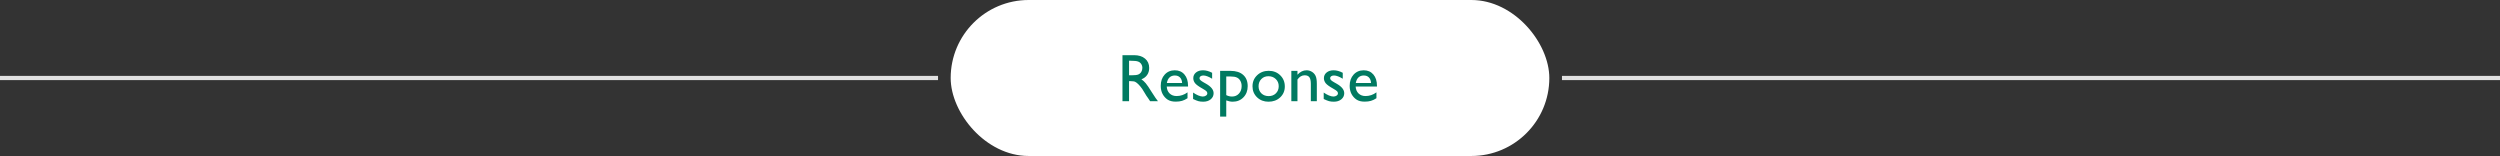 <svg width="593" height="37" viewBox="0 0 593 37" fill="none" xmlns="http://www.w3.org/2000/svg">
<rect x="0" y="0" width="593" height="37" fill="#333333" stroke="none"/>
<path d="M0 18.5H111.25H166.875H222.5" stroke="#EEEEEE" stroke-opacity="0.933"/>
<rect x="225.5" width="142" height="37" rx="18.5" fill="white"/>
<path d="M266.25 24V13.086H268.984C270.089 13.086 270.964 13.359 271.609 13.906C272.26 14.453 272.586 15.193 272.586 16.125C272.586 16.76 272.427 17.31 272.109 17.773C271.792 18.237 271.336 18.583 270.742 18.812C271.091 19.042 271.432 19.354 271.766 19.75C272.099 20.146 272.568 20.836 273.172 21.82C273.552 22.44 273.857 22.906 274.086 23.219L274.664 24H272.805L272.328 23.281C272.312 23.255 272.281 23.211 272.234 23.148L271.93 22.719L271.445 21.922L270.922 21.07C270.599 20.622 270.302 20.266 270.031 20C269.766 19.734 269.523 19.544 269.305 19.43C269.091 19.31 268.729 19.25 268.219 19.25H267.812V24H266.25ZM268.281 14.414H267.812V17.859H268.406C269.198 17.859 269.74 17.792 270.031 17.656C270.328 17.521 270.557 17.318 270.719 17.047C270.885 16.771 270.969 16.458 270.969 16.109C270.969 15.766 270.878 15.456 270.695 15.18C270.513 14.898 270.255 14.7 269.922 14.586C269.594 14.471 269.047 14.414 268.281 14.414ZM281.805 20.531H276.75C276.786 21.219 277.016 21.766 277.438 22.172C277.865 22.578 278.414 22.781 279.086 22.781C280.023 22.781 280.888 22.49 281.68 21.906V23.297C281.242 23.588 280.807 23.797 280.375 23.922C279.948 24.047 279.445 24.109 278.867 24.109C278.076 24.109 277.435 23.945 276.945 23.617C276.456 23.289 276.062 22.849 275.766 22.297C275.474 21.74 275.328 21.096 275.328 20.367C275.328 19.273 275.638 18.385 276.258 17.703C276.878 17.016 277.682 16.672 278.672 16.672C279.625 16.672 280.385 17.005 280.953 17.672C281.521 18.338 281.805 19.232 281.805 20.352V20.531ZM276.781 19.68H280.398C280.362 19.112 280.193 18.674 279.891 18.367C279.589 18.06 279.182 17.906 278.672 17.906C278.161 17.906 277.742 18.06 277.414 18.367C277.091 18.674 276.88 19.112 276.781 19.68ZM283 23.484V21.953C283.401 22.234 283.81 22.463 284.227 22.641C284.648 22.812 285.003 22.898 285.289 22.898C285.586 22.898 285.841 22.826 286.055 22.68C286.268 22.534 286.375 22.359 286.375 22.156C286.375 21.948 286.305 21.776 286.164 21.641C286.029 21.5 285.732 21.299 285.273 21.039C284.357 20.529 283.755 20.094 283.469 19.734C283.188 19.37 283.047 18.974 283.047 18.547C283.047 17.995 283.26 17.544 283.688 17.195C284.12 16.846 284.674 16.672 285.352 16.672C286.055 16.672 286.776 16.87 287.516 17.266V18.672C286.672 18.162 285.982 17.906 285.445 17.906C285.169 17.906 284.945 17.966 284.773 18.086C284.607 18.201 284.523 18.354 284.523 18.547C284.523 18.713 284.599 18.872 284.75 19.023C284.906 19.174 285.177 19.357 285.562 19.57L286.07 19.859C287.268 20.537 287.867 21.287 287.867 22.109C287.867 22.698 287.635 23.182 287.172 23.562C286.714 23.938 286.122 24.125 285.398 24.125C284.971 24.125 284.591 24.081 284.258 23.992C283.924 23.898 283.505 23.729 283 23.484ZM289.414 27.664V16.812H291.906C293.182 16.812 294.174 17.13 294.883 17.766C295.596 18.401 295.953 19.289 295.953 20.43C295.953 21.508 295.617 22.393 294.945 23.086C294.279 23.779 293.427 24.125 292.391 24.125C291.932 24.125 291.424 24.023 290.867 23.82V27.664H289.414ZM291.875 18.141H290.867V22.562C291.305 22.787 291.763 22.898 292.242 22.898C292.909 22.898 293.453 22.667 293.875 22.203C294.302 21.74 294.516 21.143 294.516 20.414C294.516 19.945 294.414 19.531 294.211 19.172C294.013 18.812 293.74 18.552 293.391 18.391C293.047 18.224 292.542 18.141 291.875 18.141ZM300.945 16.797C302.039 16.797 302.948 17.151 303.672 17.859C304.396 18.562 304.758 19.448 304.758 20.516C304.758 21.552 304.391 22.414 303.656 23.102C302.922 23.784 301.997 24.125 300.883 24.125C299.805 24.125 298.904 23.779 298.18 23.086C297.456 22.388 297.094 21.518 297.094 20.477C297.094 19.424 297.458 18.549 298.188 17.852C298.922 17.148 299.841 16.797 300.945 16.797ZM300.867 18.078C300.185 18.078 299.625 18.302 299.188 18.75C298.75 19.198 298.531 19.768 298.531 20.461C298.531 21.148 298.755 21.711 299.203 22.148C299.651 22.581 300.227 22.797 300.93 22.797C301.628 22.797 302.198 22.578 302.641 22.141C303.089 21.698 303.312 21.133 303.312 20.445C303.312 19.763 303.081 19.198 302.617 18.75C302.154 18.302 301.57 18.078 300.867 18.078ZM307.758 16.812V17.727C308.393 17.023 309.115 16.672 309.922 16.672C310.37 16.672 310.786 16.789 311.172 17.023C311.557 17.253 311.849 17.57 312.047 17.977C312.25 18.378 312.352 19.016 312.352 19.891V24H310.93V19.906C310.93 19.172 310.818 18.648 310.594 18.336C310.37 18.018 309.995 17.859 309.469 17.859C308.797 17.859 308.227 18.195 307.758 18.867V24H306.305V16.812H307.758ZM313.984 23.484V21.953C314.385 22.234 314.794 22.463 315.211 22.641C315.633 22.812 315.987 22.898 316.273 22.898C316.57 22.898 316.826 22.826 317.039 22.68C317.253 22.534 317.359 22.359 317.359 22.156C317.359 21.948 317.289 21.776 317.148 21.641C317.013 21.5 316.716 21.299 316.258 21.039C315.341 20.529 314.74 20.094 314.453 19.734C314.172 19.37 314.031 18.974 314.031 18.547C314.031 17.995 314.245 17.544 314.672 17.195C315.104 16.846 315.659 16.672 316.336 16.672C317.039 16.672 317.76 16.87 318.5 17.266V18.672C317.656 18.162 316.966 17.906 316.43 17.906C316.154 17.906 315.93 17.966 315.758 18.086C315.591 18.201 315.508 18.354 315.508 18.547C315.508 18.713 315.583 18.872 315.734 19.023C315.891 19.174 316.161 19.357 316.547 19.57L317.055 19.859C318.253 20.537 318.852 21.287 318.852 22.109C318.852 22.698 318.62 23.182 318.156 23.562C317.698 23.938 317.107 24.125 316.383 24.125C315.956 24.125 315.576 24.081 315.242 23.992C314.909 23.898 314.49 23.729 313.984 23.484ZM326.617 20.531H321.562C321.599 21.219 321.828 21.766 322.25 22.172C322.677 22.578 323.227 22.781 323.898 22.781C324.836 22.781 325.701 22.49 326.492 21.906V23.297C326.055 23.588 325.62 23.797 325.188 23.922C324.76 24.047 324.258 24.109 323.68 24.109C322.888 24.109 322.247 23.945 321.758 23.617C321.268 23.289 320.875 22.849 320.578 22.297C320.286 21.74 320.141 21.096 320.141 20.367C320.141 19.273 320.451 18.385 321.07 17.703C321.69 17.016 322.495 16.672 323.484 16.672C324.438 16.672 325.198 17.005 325.766 17.672C326.333 18.338 326.617 19.232 326.617 20.352V20.531ZM321.594 19.68H325.211C325.174 19.112 325.005 18.674 324.703 18.367C324.401 18.06 323.995 17.906 323.484 17.906C322.974 17.906 322.555 18.06 322.227 18.367C321.904 18.674 321.693 19.112 321.594 19.68Z" fill="#007A61"/>
<path d="M370.5 18.5H481.75H593" stroke="#EEEEEE" stroke-opacity="0.933"/>
</svg>
